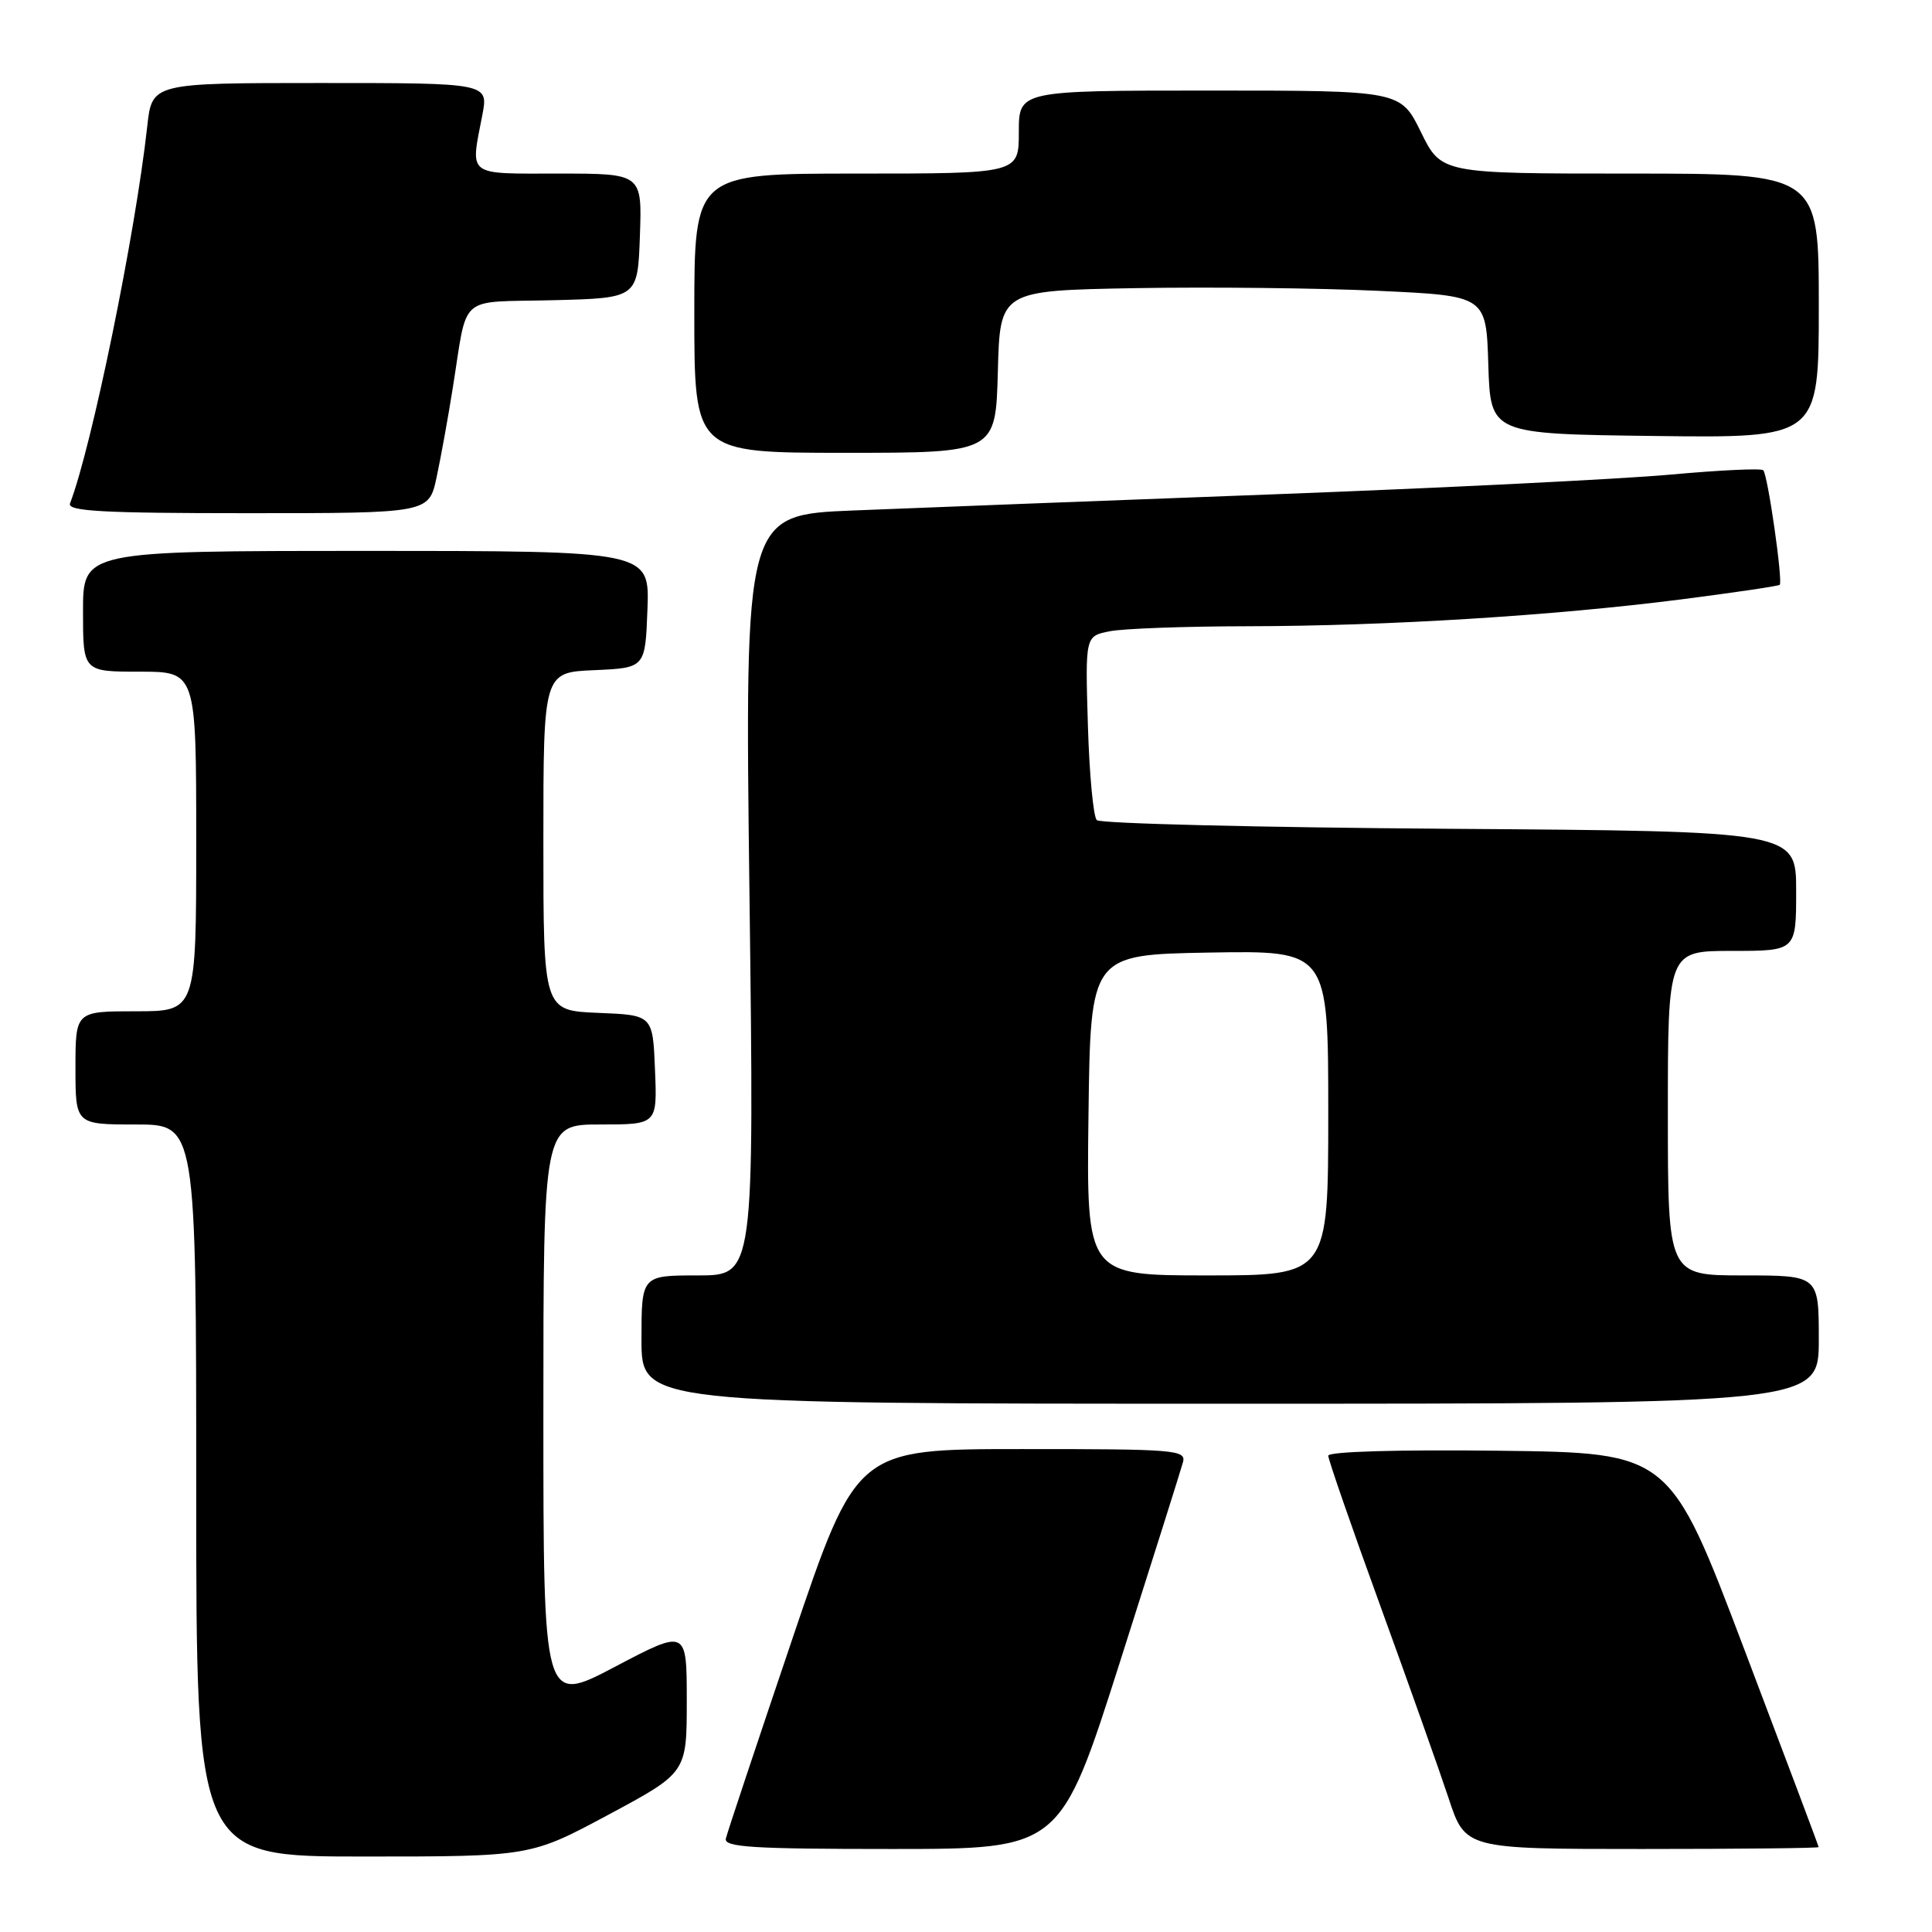 <?xml version="1.0" encoding="UTF-8" standalone="no"?>
<!DOCTYPE svg PUBLIC "-//W3C//DTD SVG 1.1//EN" "http://www.w3.org/Graphics/SVG/1.1/DTD/svg11.dtd" >
<svg xmlns="http://www.w3.org/2000/svg" xmlns:xlink="http://www.w3.org/1999/xlink" version="1.1" viewBox="0 0 256 256">
 <g >
 <path fill="currentColor"
d=" M 80.64 240.45 C 91.00 234.89 91.00 234.89 91.00 225.37 C 91.00 215.85 91.00 215.85 81.50 220.85 C 72.00 225.85 72.00 225.85 72.00 187.42 C 72.00 149.00 72.00 149.00 79.54 149.00 C 87.09 149.00 87.09 149.00 86.79 141.75 C 86.50 134.50 86.50 134.50 79.25 134.21 C 72.00 133.91 72.00 133.91 72.00 111.50 C 72.00 89.09 72.00 89.09 78.75 88.80 C 85.50 88.50 85.50 88.50 85.79 80.75 C 86.08 73.00 86.08 73.00 48.54 73.00 C 11.00 73.00 11.00 73.00 11.00 81.00 C 11.00 89.00 11.00 89.00 18.50 89.00 C 26.00 89.00 26.00 89.00 26.00 111.50 C 26.00 134.00 26.00 134.00 18.00 134.00 C 10.00 134.00 10.00 134.00 10.00 141.50 C 10.00 149.00 10.00 149.00 18.00 149.00 C 26.00 149.00 26.00 149.00 26.00 197.50 C 26.00 246.00 26.00 246.00 48.14 246.00 C 70.29 246.00 70.29 246.00 80.64 240.45 Z  M 148.39 220.25 C 152.73 206.64 156.49 194.71 156.75 193.75 C 157.20 192.12 155.71 192.00 135.37 192.01 C 113.50 192.01 113.50 192.01 105.00 217.13 C 100.33 230.94 96.35 242.86 96.18 243.62 C 95.91 244.76 99.70 245.00 118.18 245.00 C 140.50 245.00 140.50 245.00 148.39 220.25 Z  M 240.98 244.75 C 240.98 244.61 236.53 232.80 231.11 218.50 C 221.26 192.50 221.26 192.50 198.63 192.23 C 185.27 192.07 176.00 192.34 176.00 192.89 C 176.00 193.39 179.08 202.29 182.85 212.65 C 186.62 223.02 190.71 234.54 191.94 238.25 C 194.16 245.00 194.16 245.00 217.58 245.00 C 230.46 245.00 240.99 244.89 240.98 244.75 Z  M 241.00 177.50 C 241.00 169.00 241.00 169.00 231.00 169.00 C 221.00 169.00 221.00 169.00 221.00 147.50 C 221.00 126.00 221.00 126.00 229.50 126.00 C 238.00 126.00 238.00 126.00 238.00 118.07 C 238.00 110.14 238.00 110.14 192.08 109.82 C 166.83 109.64 145.79 109.13 145.33 108.67 C 144.87 108.21 144.34 102.54 144.15 96.06 C 143.80 84.29 143.80 84.29 147.02 83.65 C 148.80 83.29 157.06 82.99 165.37 82.98 C 183.83 82.95 205.81 81.59 222.79 79.42 C 229.78 78.52 235.64 77.66 235.82 77.49 C 236.27 77.08 234.24 62.90 233.64 62.31 C 233.37 62.03 227.82 62.30 221.32 62.89 C 214.82 63.48 191.05 64.66 168.50 65.51 C 145.95 66.36 121.01 67.31 113.09 67.64 C 98.68 68.22 98.68 68.22 99.31 118.61 C 99.94 169.00 99.94 169.00 92.47 169.00 C 85.00 169.00 85.00 169.00 85.00 177.50 C 85.00 186.00 85.00 186.00 163.00 186.00 C 241.00 186.00 241.00 186.00 241.00 177.50 Z  M 57.85 63.25 C 58.41 60.64 59.37 55.35 59.98 51.50 C 62.03 38.74 60.48 40.10 73.26 39.78 C 84.50 39.50 84.50 39.50 84.79 31.25 C 85.08 23.00 85.08 23.00 74.04 23.00 C 61.71 23.00 62.32 23.47 63.91 15.25 C 64.73 11.00 64.73 11.00 42.44 11.00 C 20.14 11.00 20.14 11.00 19.51 16.75 C 17.94 31.01 12.17 59.17 9.28 66.70 C 8.88 67.74 13.53 68.00 32.81 68.00 C 56.83 68.00 56.83 68.00 57.85 63.25 Z  M 132.22 49.25 C 132.50 38.50 132.50 38.50 150.50 38.18 C 160.40 38.01 174.90 38.17 182.71 38.54 C 196.93 39.20 196.93 39.20 197.21 48.35 C 197.50 57.50 197.50 57.50 219.25 57.77 C 241.00 58.04 241.00 58.04 241.00 40.52 C 241.00 23.00 241.00 23.00 215.99 23.00 C 190.98 23.00 190.98 23.00 188.28 17.50 C 185.58 12.00 185.58 12.00 160.29 12.00 C 135.00 12.00 135.00 12.00 135.00 17.50 C 135.00 23.00 135.00 23.00 113.50 23.00 C 92.00 23.00 92.00 23.00 92.00 41.50 C 92.00 60.00 92.00 60.00 111.97 60.00 C 131.93 60.00 131.93 60.00 132.22 49.25 Z  M 144.23 147.75 C 144.50 126.50 144.50 126.50 160.25 126.22 C 176.00 125.95 176.00 125.95 176.00 147.47 C 176.00 169.00 176.00 169.00 159.98 169.00 C 143.96 169.00 143.96 169.00 144.23 147.75 Z "/>
</g>
</svg>